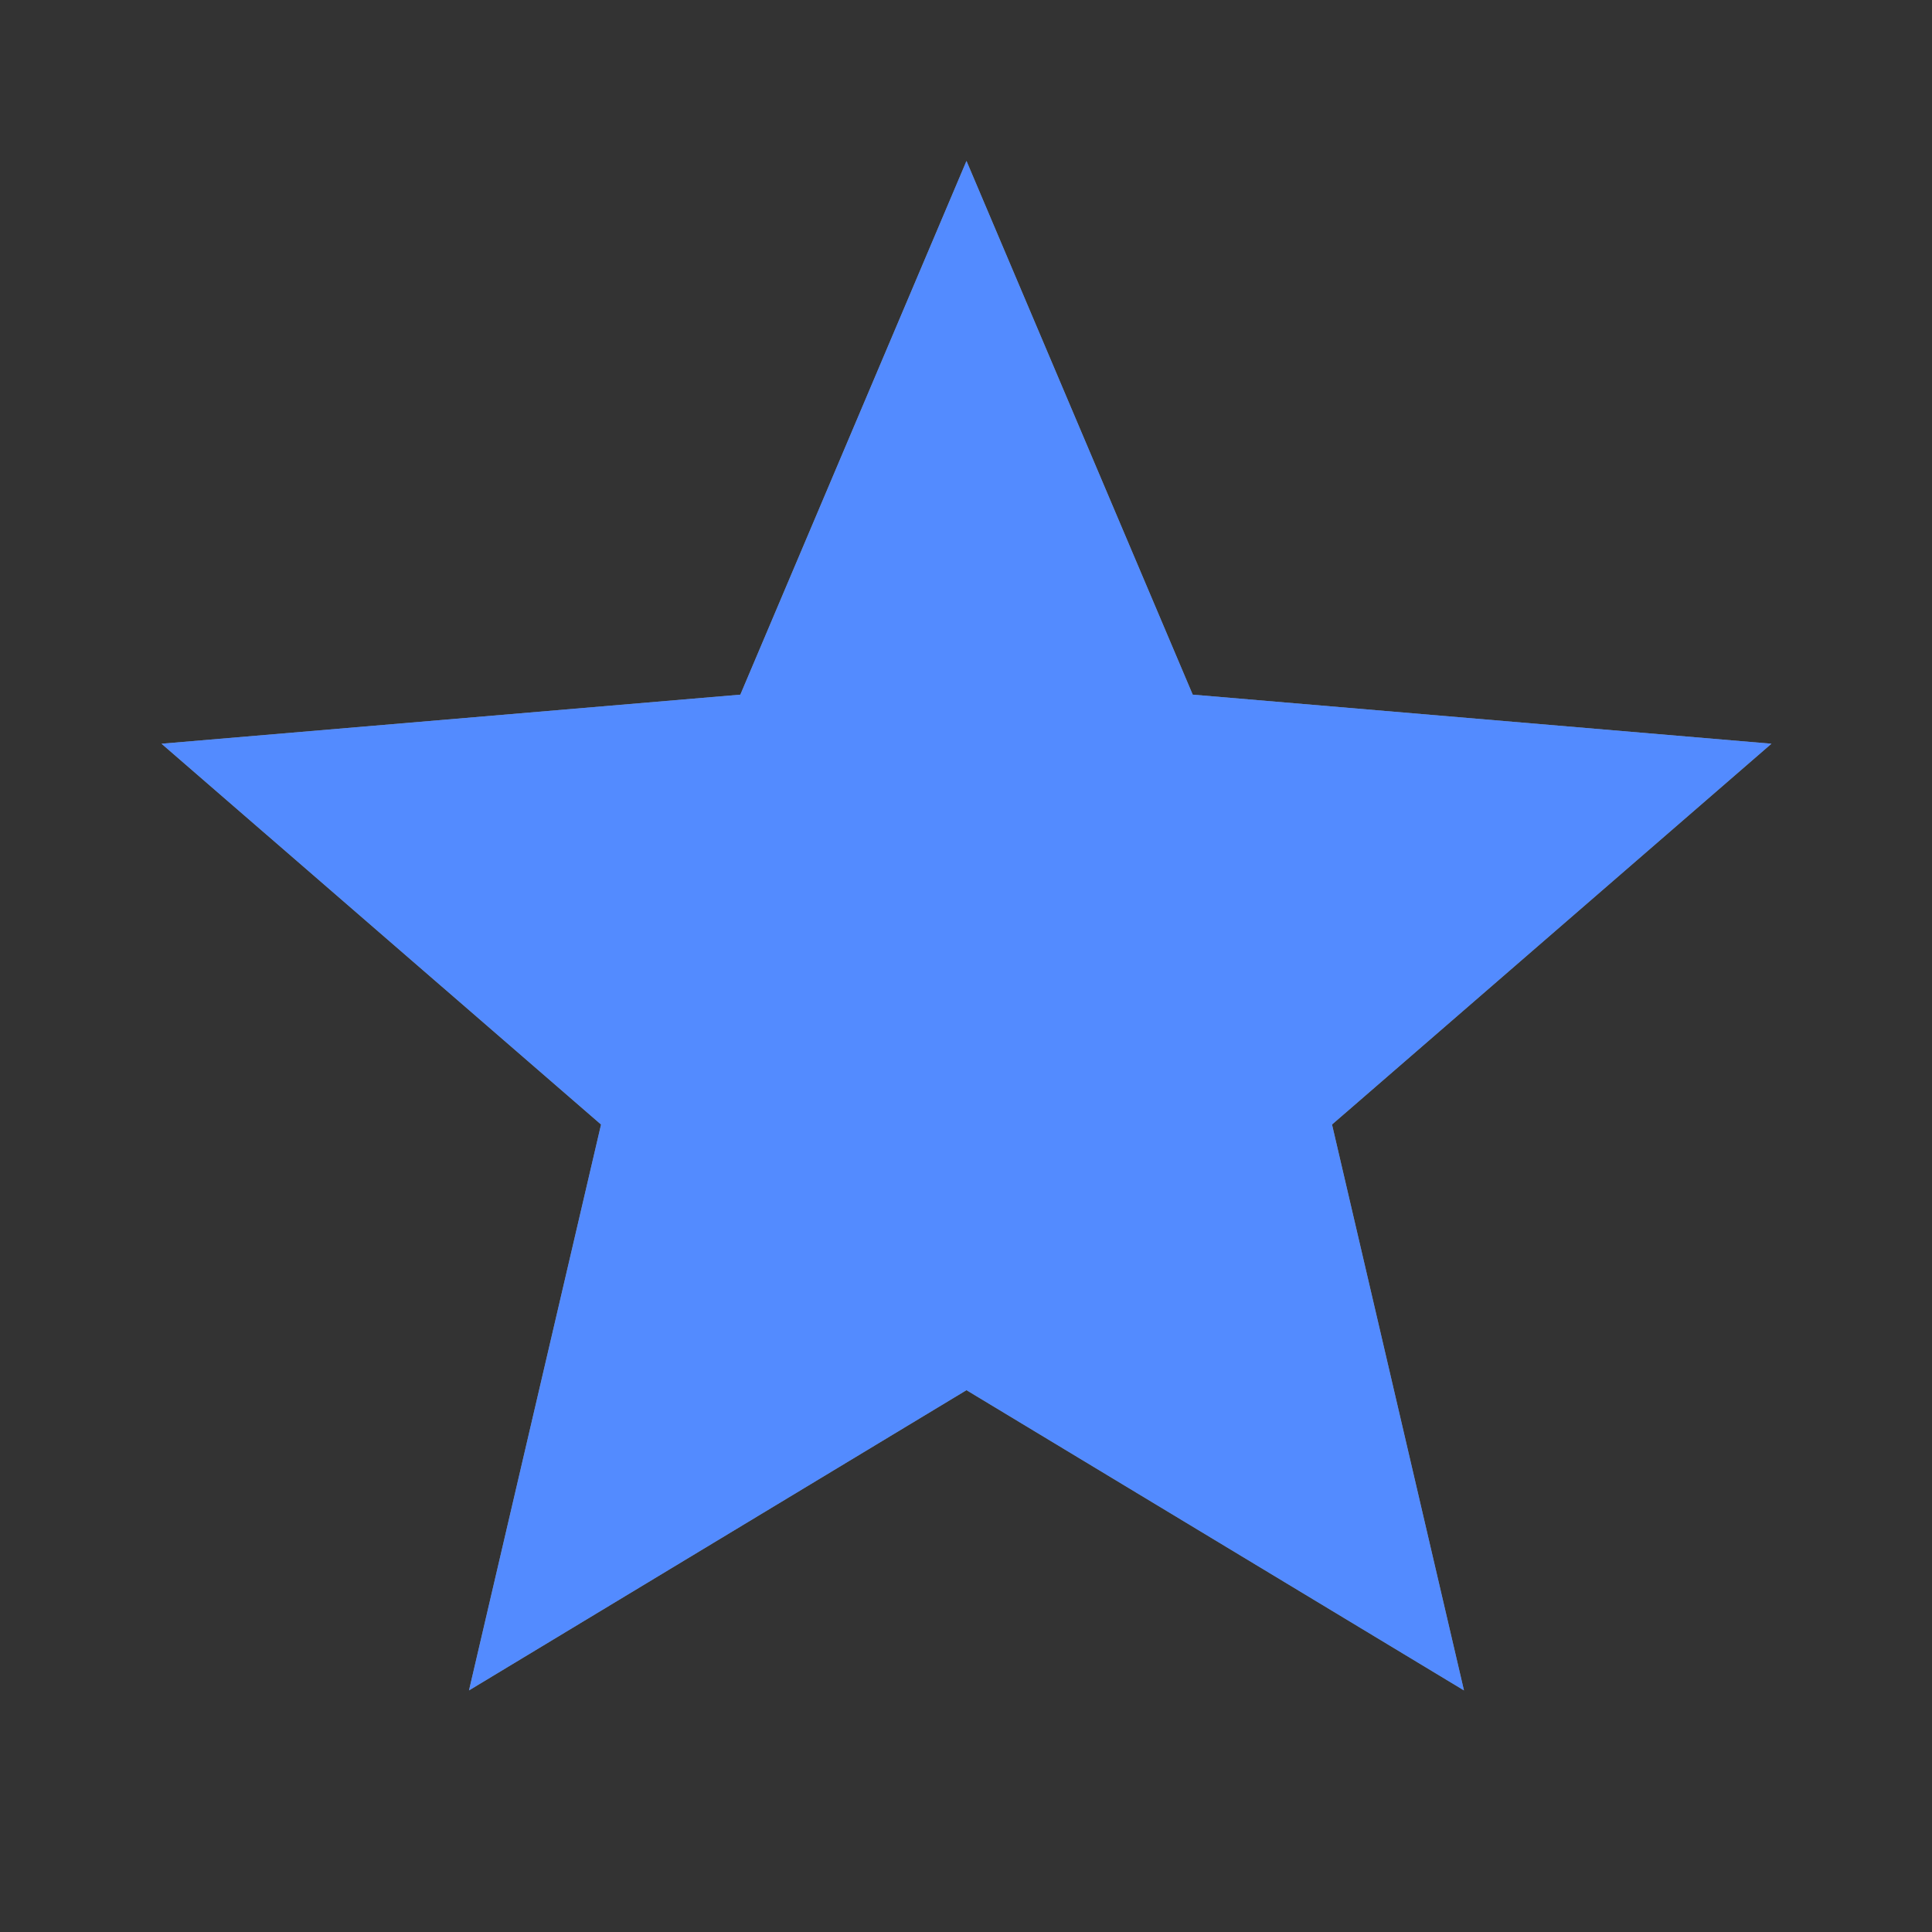 <svg width="20" height="20" viewBox="0 0 20 20" fill="none" xmlns="http://www.w3.org/2000/svg">
<rect x="0" y="0" width="20" height="20" fill="#333333" stroke="none"/>
<path d="M10.005 14.391L15.155 17.499L13.789 11.641L18.338 7.699L12.347 7.191L10.005 1.666L7.664 7.191L1.672 7.699L6.222 11.641L4.855 17.499L10.005 14.391Z" fill="white" fill-opacity="0.4"/>
<path d="M10.005 14.391L15.155 17.499L13.789 11.641L18.338 7.699L12.347 7.191L10.005 1.666L7.664 7.191L1.672 7.699L6.222 11.641L4.855 17.499L10.005 14.391Z" fill="#538BFF"/>
</svg>
